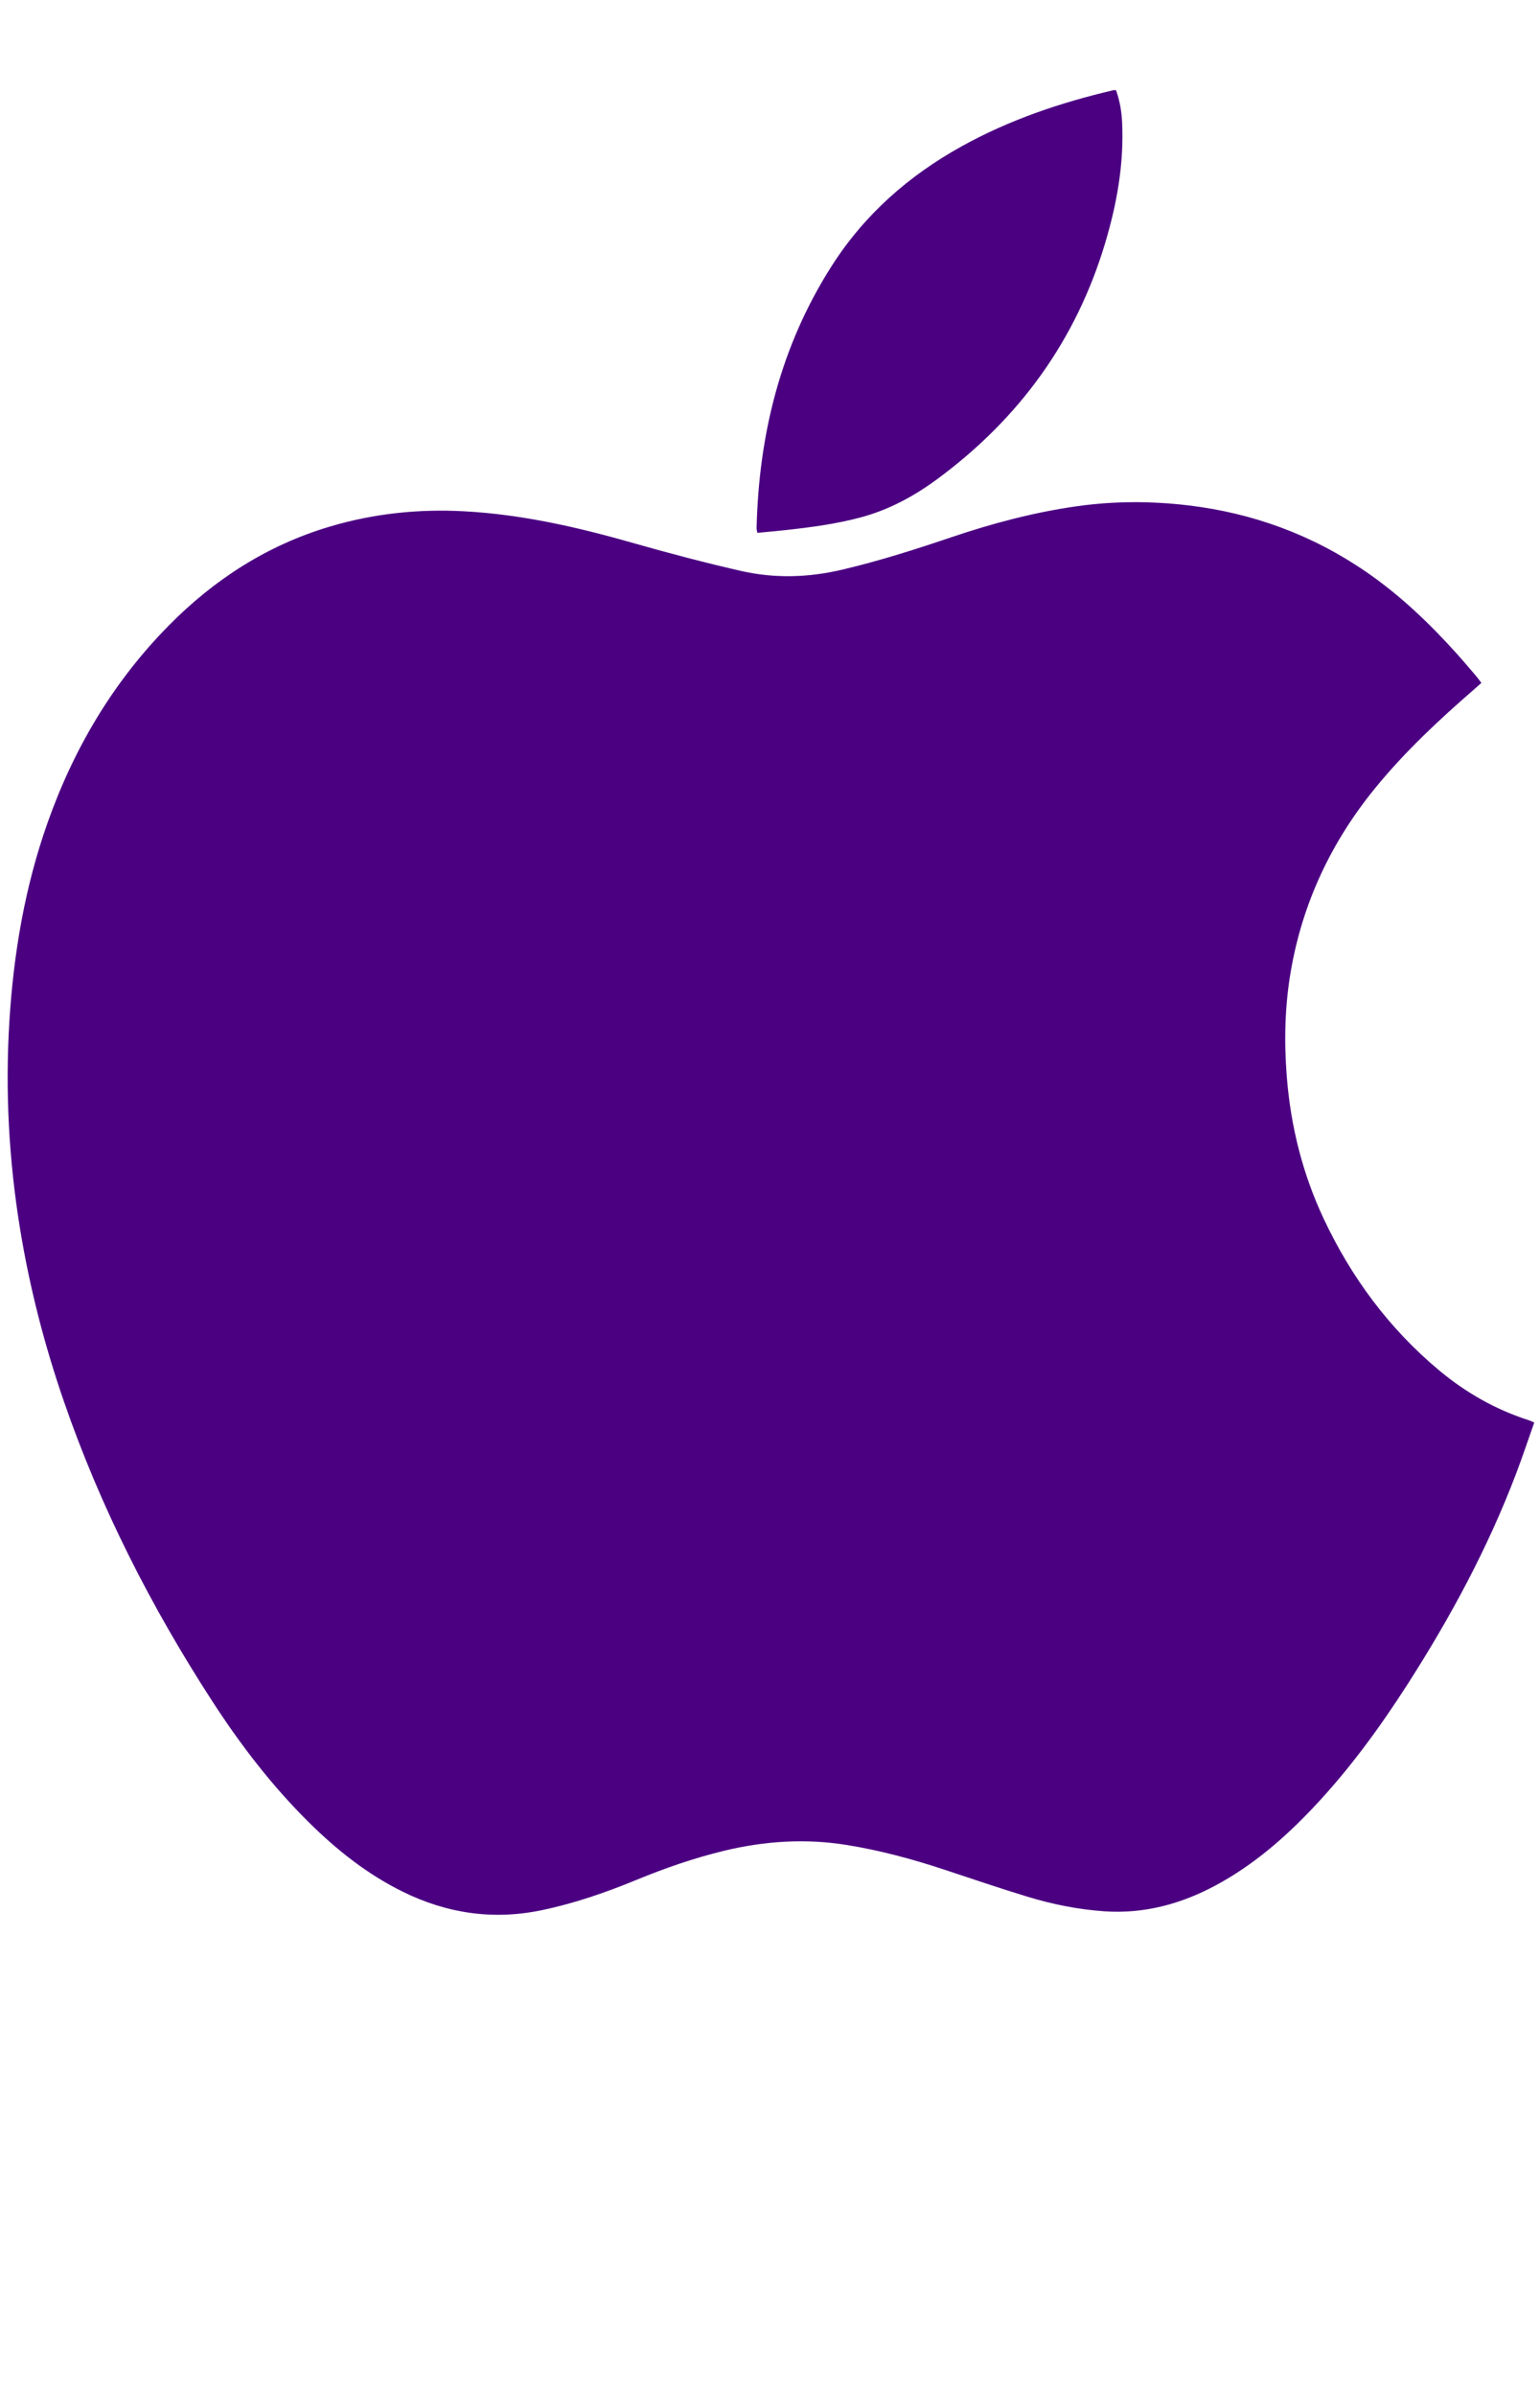 <?xml version="1.0" encoding="UTF-8" standalone="no"?>
<svg width="804px" height="1250px" viewBox="0 0 804 1250" version="1.1" xmlns="http://www.w3.org/2000/svg" xmlns:xlink="http://www.w3.org/1999/xlink" xmlns:sketch="http://www.bohemiancoding.com/sketch/ns">
    <!-- Generator: Sketch 3.3.3 (12072) - http://www.bohemiancoding.com/sketch -->
    <title>apple</title>
    <desc>Created with Sketch.</desc>
    <defs></defs>
    <g id="All-logos" stroke="none" stroke-width="1" fill="none" fill-rule="evenodd" sketch:type="MSPage">
        <g id="Artboard-1" sketch:type="MSArtboardGroup" transform="translate(-3930, -4413)" fill="#4B0082">
            <path d="M4512.653,4460.084 C4514.667,4465.647 4515.571,4471.273 4515.839,4477.016 C4516.836,4498.45 4513.12,4519.222 4507.017,4539.671 C4491.825,4590.56 4462.174,4631.25 4419.619,4662.744 C4407.424,4671.77 4394.155,4678.976 4379.378,4682.933 C4366.578,4686.362 4353.457,4688.099 4340.305,4689.545 C4335.405,4690.084 4330.492,4690.508 4325.397,4691 C4325.235,4690.042 4324.983,4689.289 4325.001,4688.542 C4326.163,4639.611 4337.544,4593.616 4364.12,4551.898 C4381.237,4525.031 4404.327,4504.717 4432.036,4489.355 C4456.991,4475.516 4483.743,4466.5 4511.433,4460.021 C4511.674,4459.962 4511.948,4460.041 4512.653,4460.084 Z M4703.403,4769.296 C4702.045,4770.501 4700.873,4771.558 4699.681,4772.592 C4681.301,4788.534 4663.534,4805.103 4648.093,4823.989 C4625.063,4852.154 4609.985,4884.034 4603.848,4919.991 C4600.754,4938.12 4600.359,4956.373 4601.801,4974.7 C4603.847,5000.654 4610.072,5025.525 4621.173,5049.07 C4635.548,5079.556 4655.216,5106.102 4681.133,5127.789 C4695.088,5139.465 4710.666,5148.362 4728.054,5153.944 C4728.924,5154.223 4729.746,5154.646 4731,5155.172 C4727.843,5164.089 4724.897,5172.941 4721.59,5181.656 C4706.841,5220.52 4687.214,5256.883 4664.808,5291.799 C4650.137,5314.658 4634.143,5336.509 4615.438,5356.267 C4600.488,5372.056 4584.161,5386.151 4564.907,5396.532 C4546.667,5406.367 4527.319,5411.617 4506.465,5410.167 C4492.836,5409.223 4479.476,5406.53 4466.439,5402.571 C4451.644,5398.078 4437.005,5393.06 4422.316,5388.22 C4405.951,5382.83 4389.374,5378.382 4372.333,5375.618 C4350.645,5372.098 4329.261,5373.475 4308.004,5378.603 C4292.275,5382.397 4277.058,5387.708 4262.109,5393.855 C4246.049,5400.458 4229.697,5406.102 4212.636,5409.638 C4187.338,5414.88 4163.311,5411.288 4140.269,5399.956 C4121.85,5390.895 4106.01,5378.329 4091.481,5363.997 C4072.088,5344.869 4055.608,5323.374 4040.828,5300.578 C4008.9,5251.326 3982.385,5199.363 3963.227,5143.768 C3953.206,5114.685 3945.538,5084.995 3940.556,5054.638 C3934.606,5018.391 3932.631,4981.906 3934.938,4945.232 C3937.144,4910.167 3943.006,4875.783 3954.724,4842.546 C3968.461,4803.583 3989.034,4768.811 4018.15,4739.321 C4041.934,4715.235 4069.605,4697.426 4102.209,4687.731 C4125.075,4680.931 4148.443,4678.475 4172.247,4679.749 C4202.553,4681.37 4231.884,4688.112 4260.928,4696.407 C4279.396,4701.681 4297.955,4706.549 4316.687,4710.834 C4334.54,4714.914 4352.099,4714.353 4369.792,4710.185 C4389.035,4705.65 4407.828,4699.672 4426.531,4693.344 C4447.924,4686.108 4469.684,4680.316 4492.075,4677.139 C4511.471,4674.386 4530.897,4674.358 4550.356,4676.666 C4584.116,4680.668 4615.117,4692.072 4643.156,4711.31 C4660.87,4723.462 4676.301,4738.215 4690.635,4754.146 C4694.117,4758.018 4697.471,4762.006 4700.857,4765.963 C4701.709,4766.957 4702.453,4768.045 4703.403,4769.296 Z" id="apple" sketch:type="MSShapeGroup"></path>
        </g>
    </g>
</svg>